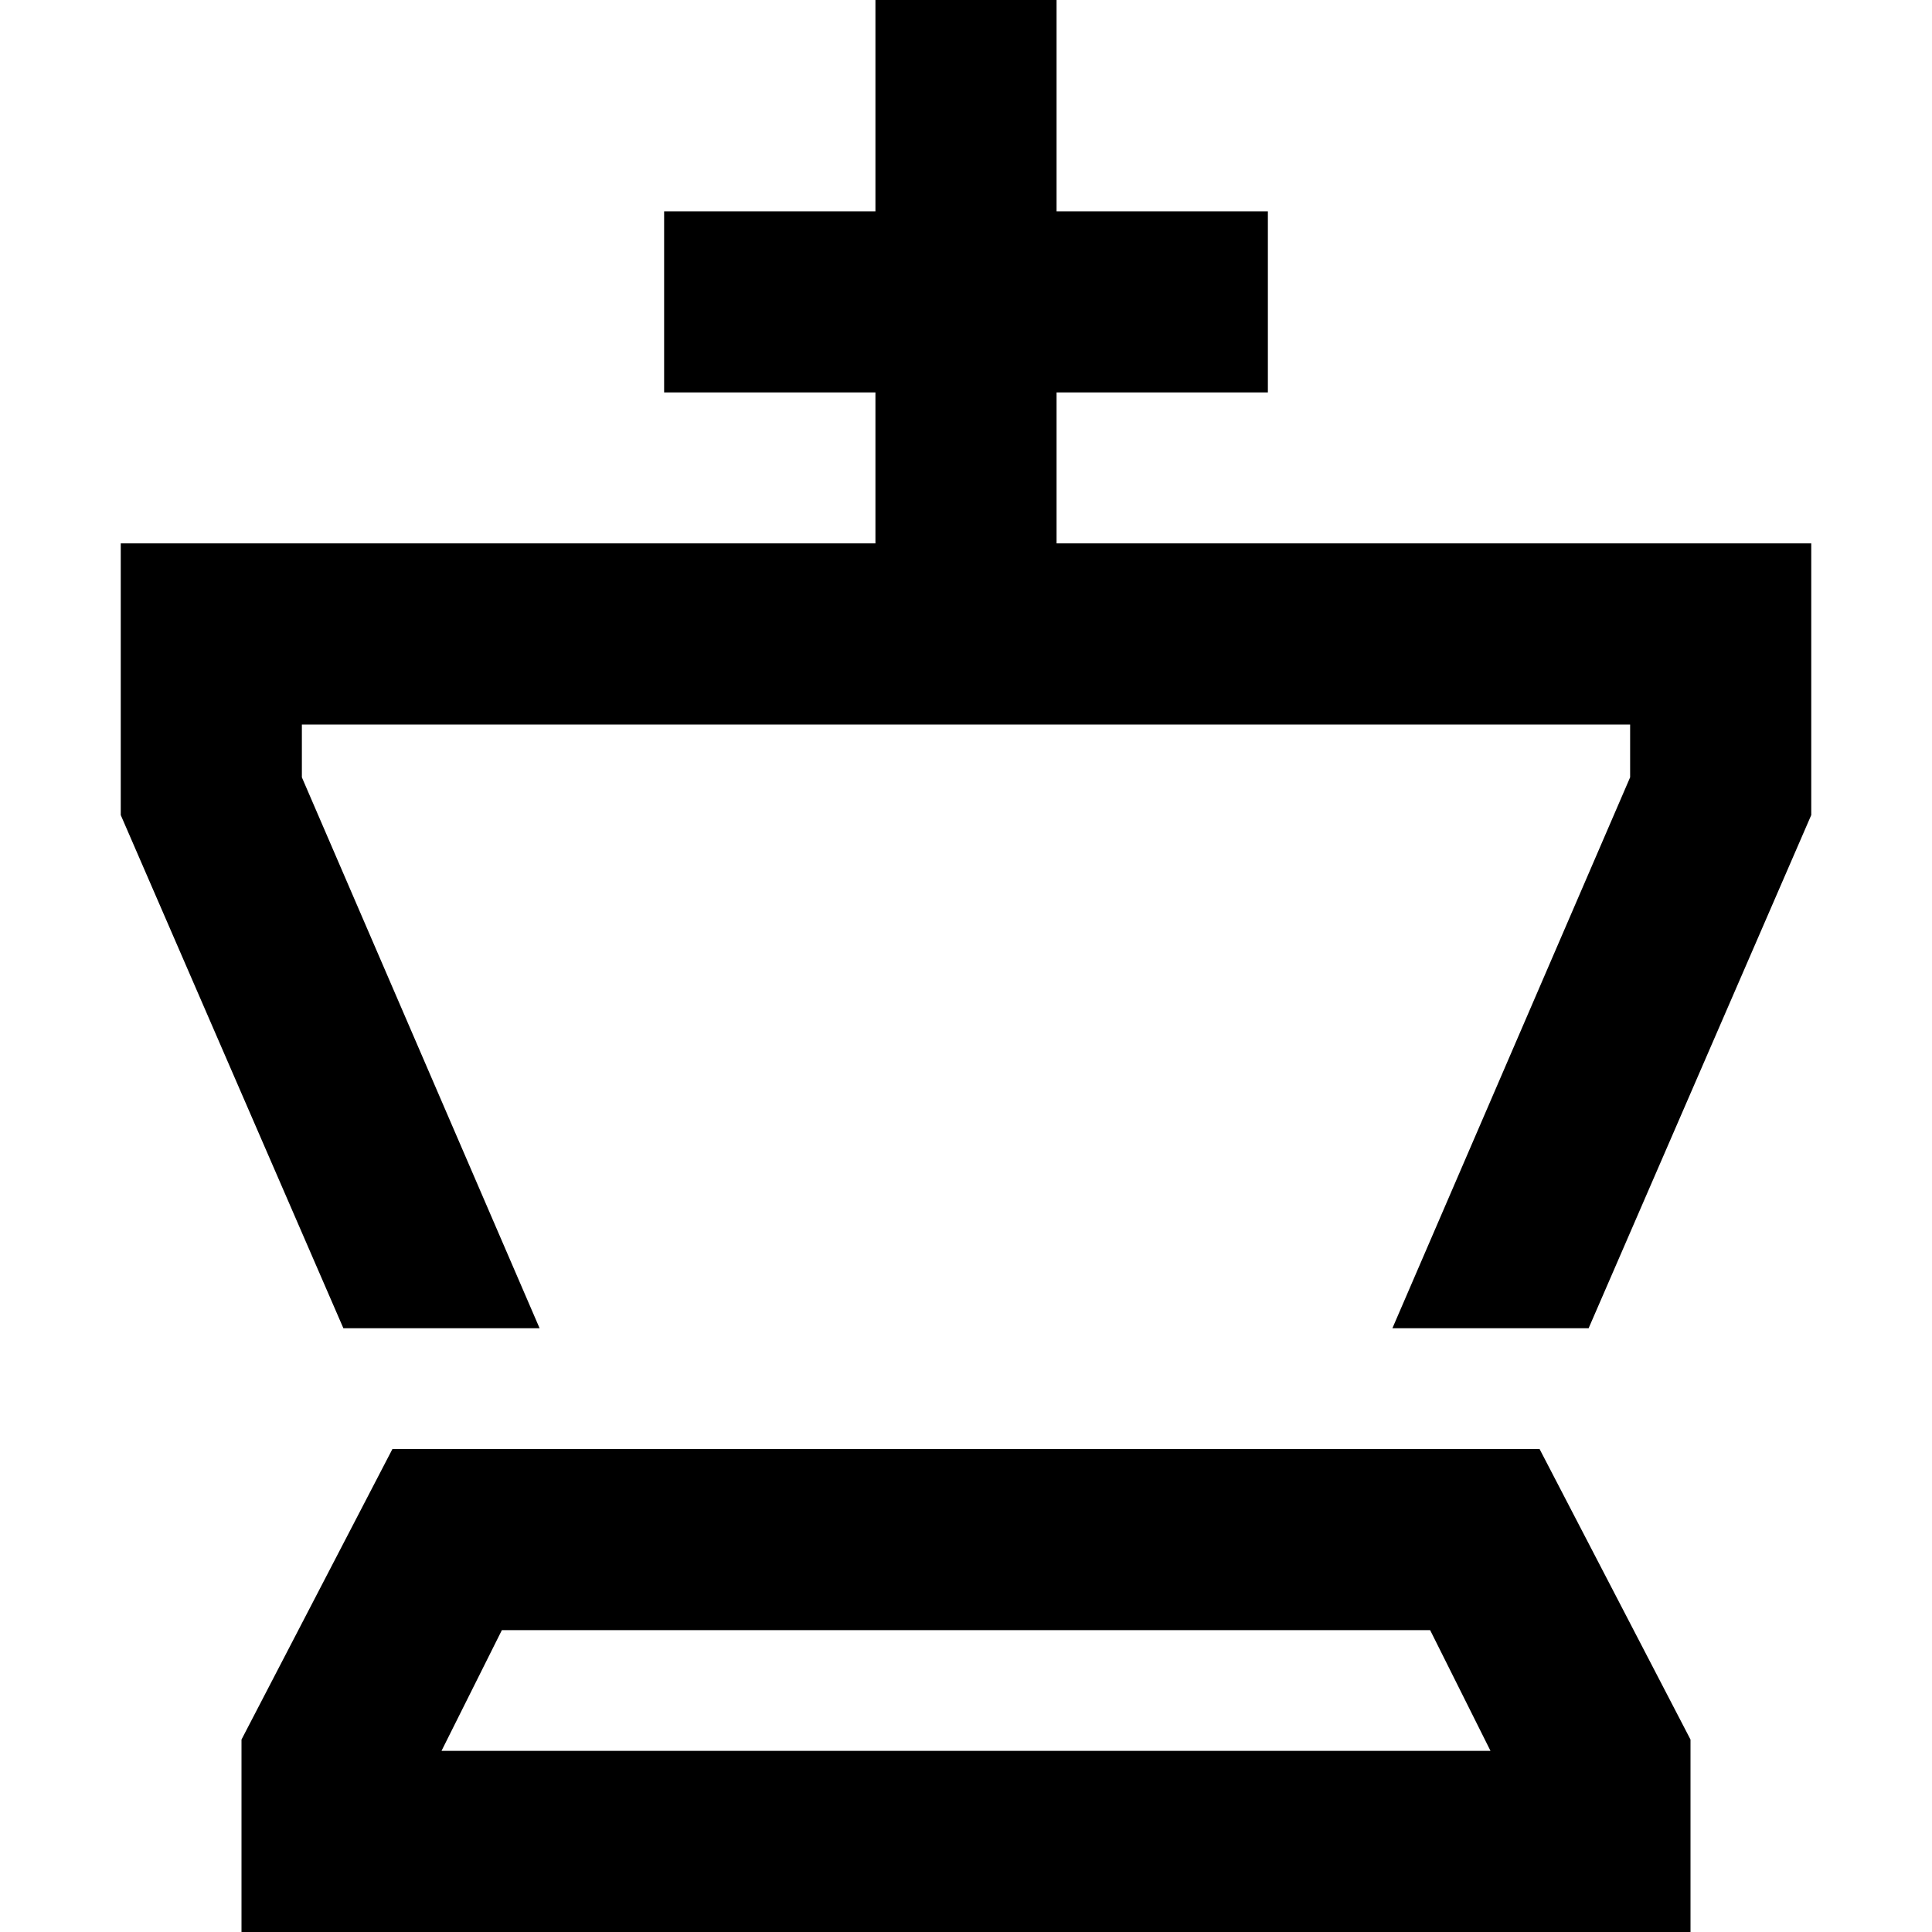 <svg xmlns="http://www.w3.org/2000/svg" viewBox="0 0 512 512">
  <path d="M 280 24 L 280 0 L 232 0 L 232 24 L 232 56 L 200 56 L 176 56 L 176 104 L 200 104 L 232 104 L 232 144 L 80 144 L 32 144 L 32 192 L 32 216 L 91 352 L 143 352 L 80 206 L 80 192 L 232 192 L 280 192 L 432 192 L 432 206 L 369 352 L 421 352 L 480 216 L 480 192 L 480 144 L 432 144 L 280 144 L 280 104 L 312 104 L 336 104 L 336 56 L 312 56 L 280 56 L 280 24 L 280 24 Z M 117 464 L 133 432 L 379 432 L 395 464 L 117 464 L 117 464 Z M 448 461 L 408 384 L 104 384 L 64 461 L 64 464 L 64 512 L 112 512 L 400 512 L 448 512 L 448 464 L 448 461 L 448 461 Z" />
</svg>